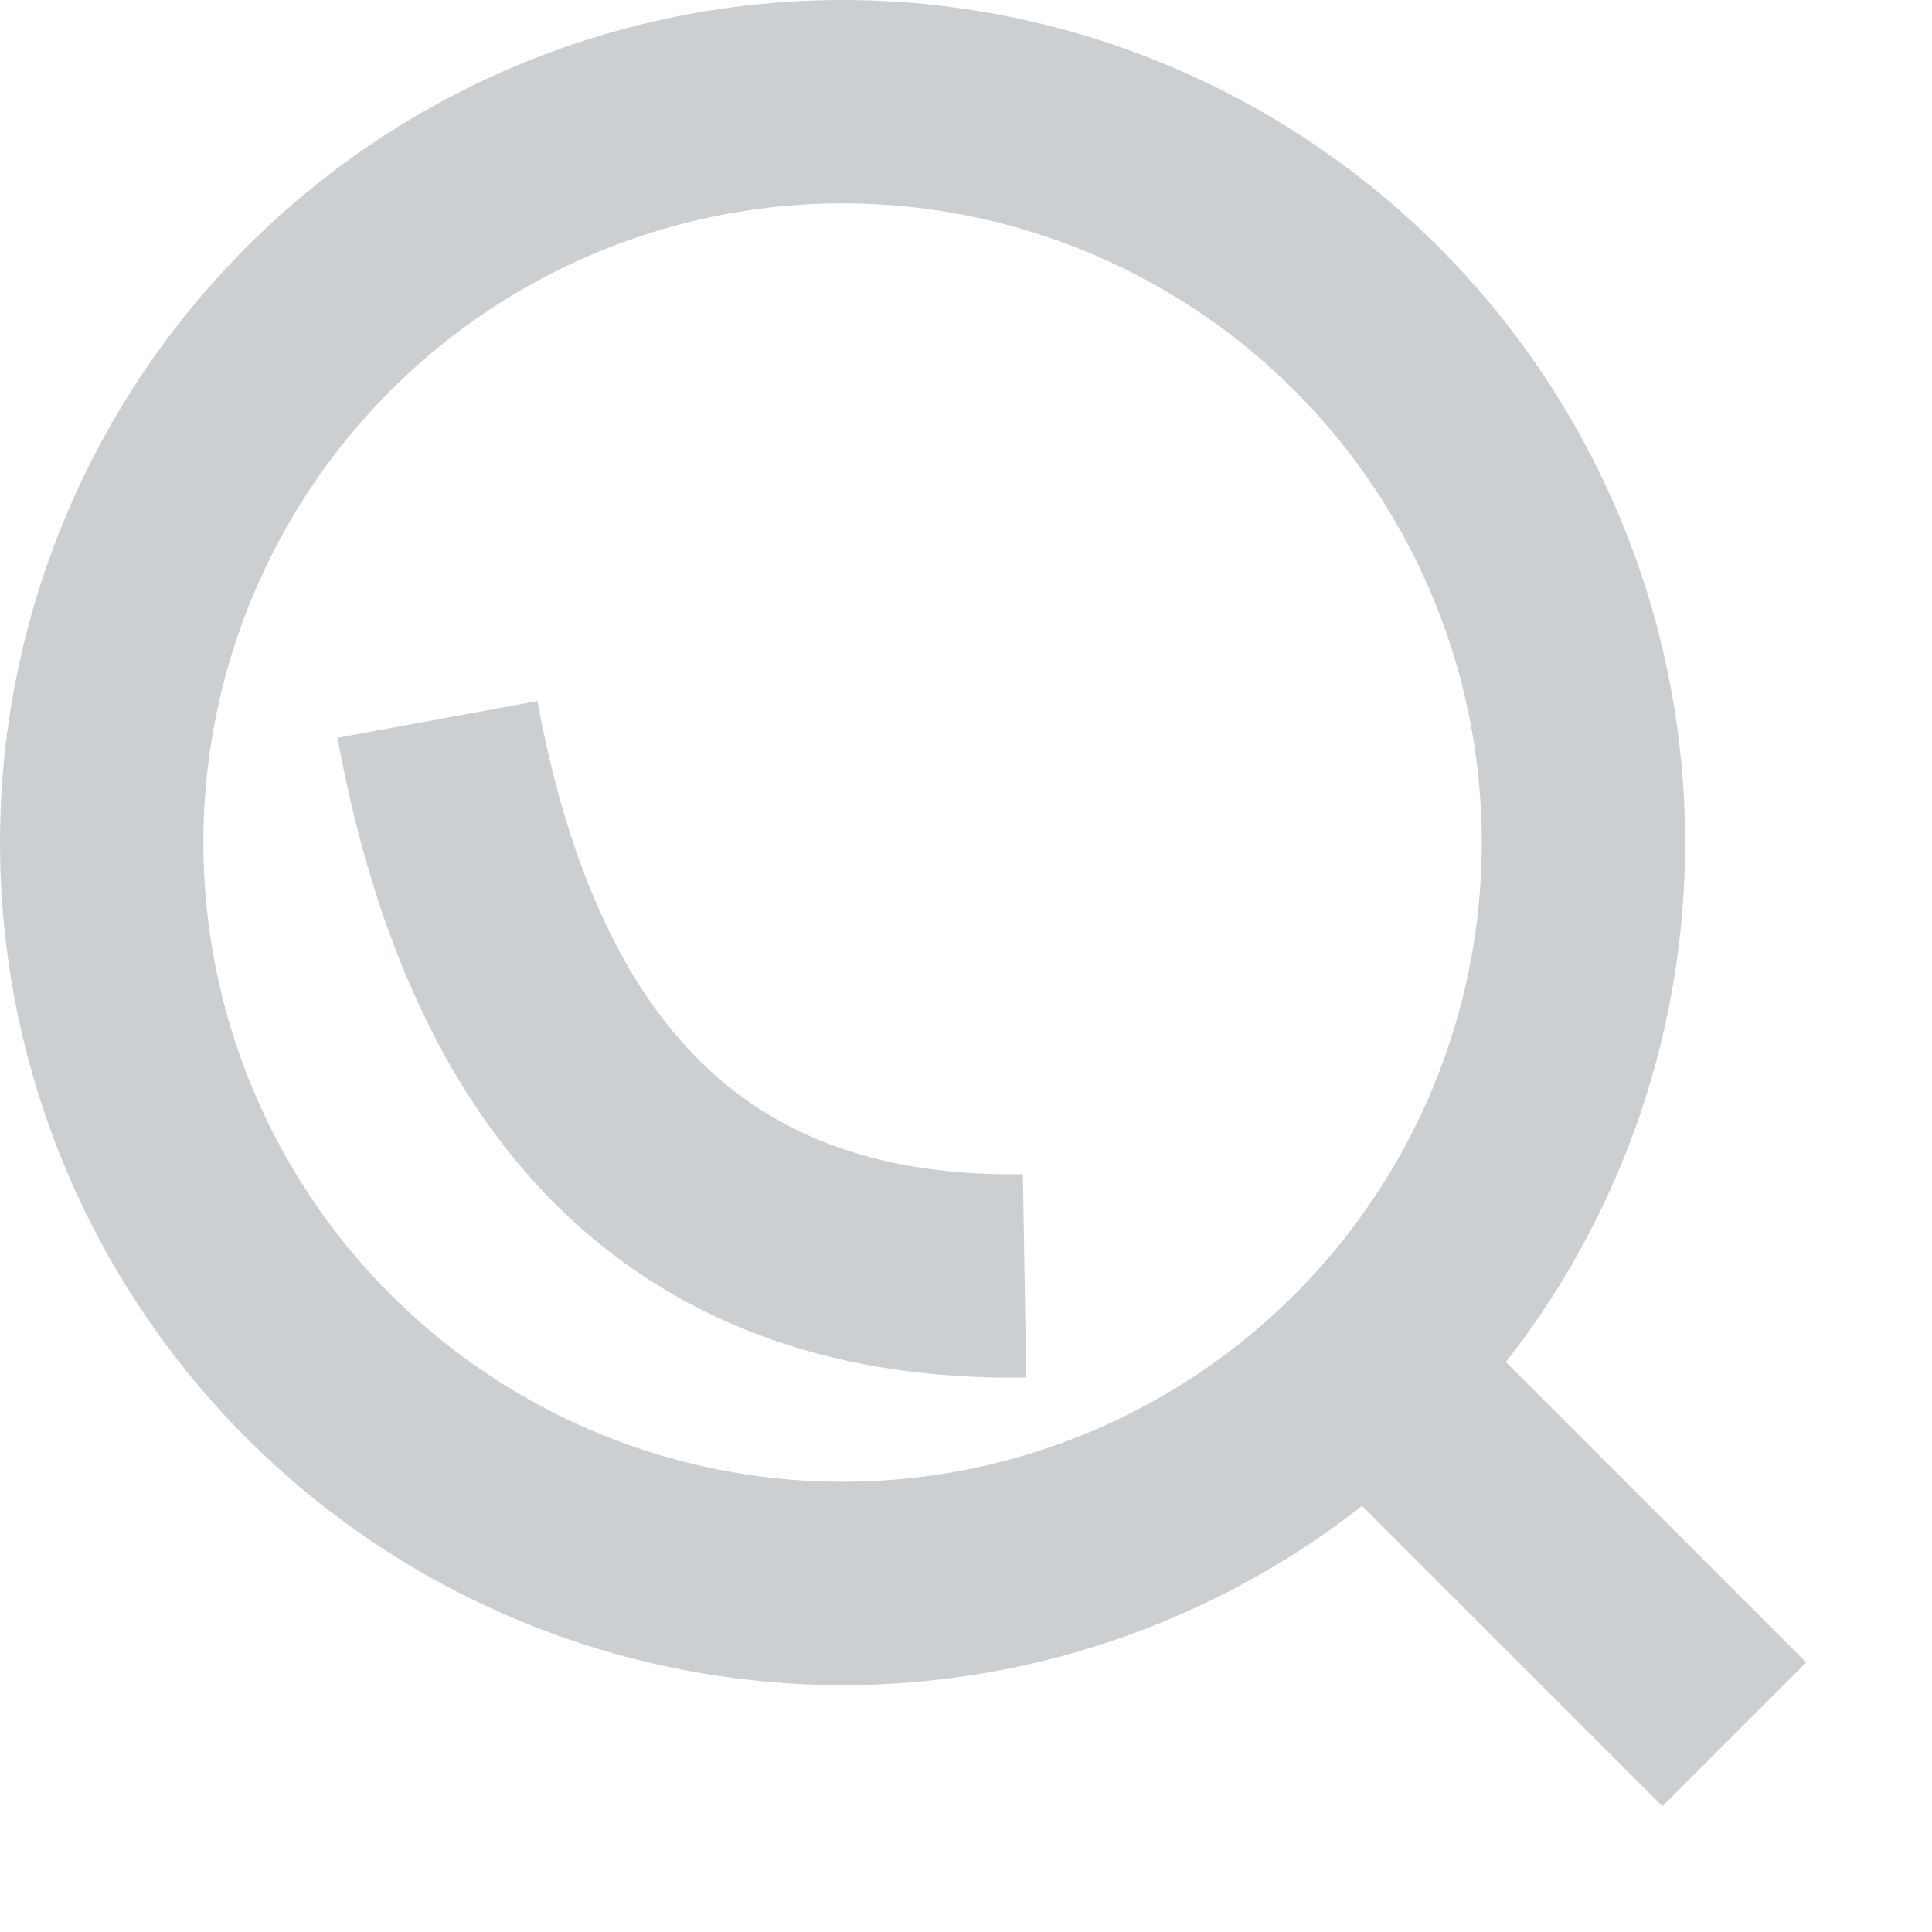 <?xml version="1.0" encoding="UTF-8" standalone="no"?>
<svg width="19px" height="19px" viewBox="0 0 19 19" version="1.1" xmlns="http://www.w3.org/2000/svg" xmlns:xlink="http://www.w3.org/1999/xlink">
    <!-- Generator: Sketch 47.1 (45422) - http://www.bohemiancoding.com/sketch -->
    <title>Slice 1</title>
    <desc>Created with Sketch.</desc>
    <defs></defs>
    <g id="Page-1" stroke="none" stroke-width="1" fill="none" fill-rule="evenodd">
        <g id="Icons-/-Search" transform="translate(1, 1)" stroke="#CCCFD2">
            <g id="Search">
                <circle id="Oval-3" stroke-width="2" cx="7.286" cy="7.286" r="7.286"></circle>
                <path d="M12.278,12.278 L16.056,16.056" id="Path-2" stroke-width="2"></path>
                <path d="M3.302,6.075 C3.981,9.775 5.906,11.599 9.076,11.547" id="Path-3" stroke-width="2"></path>
            </g>
        </g>
    </g>
</svg>